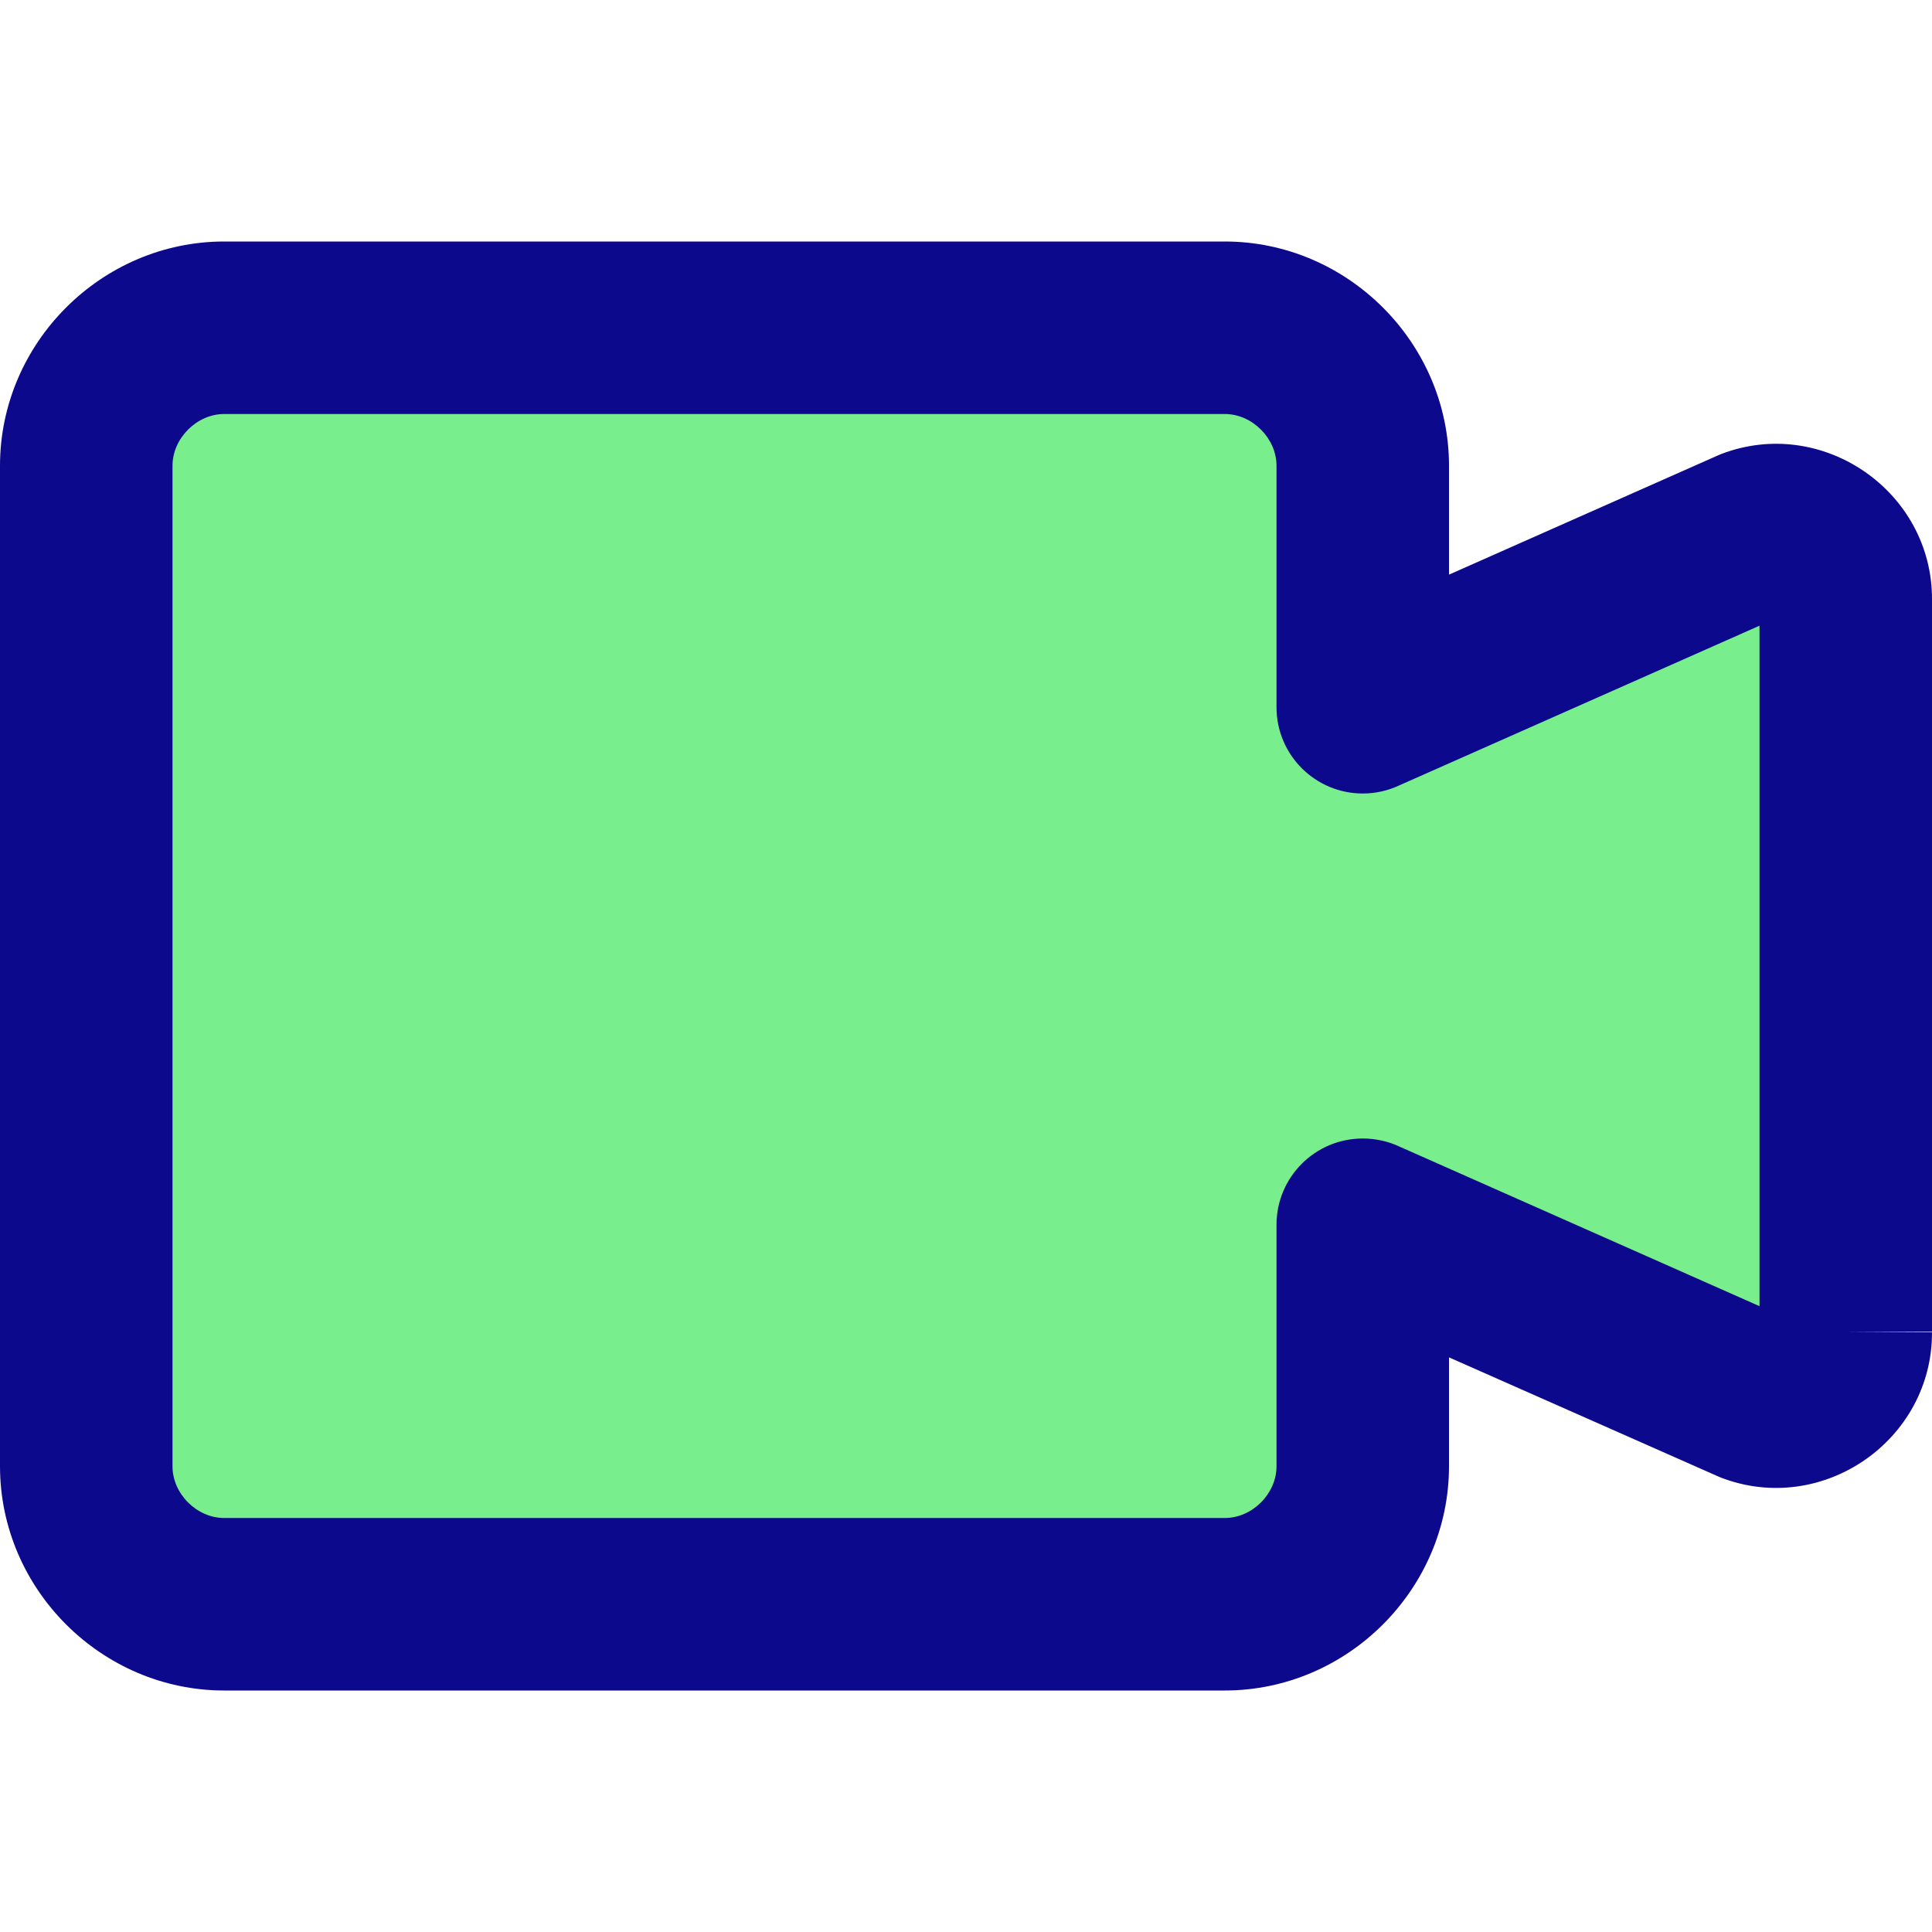 <svg xmlns="http://www.w3.org/2000/svg" fill="none" viewBox="0 0 14 14" id="Webcam-Video--Streamline-Core">
  <desc>
    Webcam Video Streamline Icon: https://streamlinehq.com
  </desc>
  <g id="webcam-video--work-video-meeting-camera-company-conference-office">
    <path id="Vector" fill="#79ee8d" d="m12.695 3.875 -2.82 1.25v-1.75c0 -0.265 -0.105 -0.52 -0.293 -0.707 -0.188 -0.188 -0.442 -0.293 -0.707 -0.293h-7.25c-0.265 0 -0.52 0.105 -0.707 0.293C0.73 2.855 0.625 3.11 0.625 3.375v7.25c0 0.265 0.105 0.52 0.293 0.707 0.188 0.188 0.442 0.293 0.707 0.293h7.25c0.265 0 0.52 -0.105 0.707 -0.293 0.188 -0.188 0.293 -0.442 0.293 -0.707v-1.75l2.82 1.25c0.076 0.029 0.158 0.04 0.239 0.03 0.081 -0.01 0.158 -0.039 0.225 -0.085 0.067 -0.046 0.122 -0.108 0.159 -0.181 0.038 -0.072 0.057 -0.153 0.056 -0.234v-5.31c0.001 -0.081 -0.019 -0.162 -0.056 -0.234 -0.038 -0.072 -0.092 -0.134 -0.159 -0.181 -0.067 -0.046 -0.144 -0.076 -0.225 -0.085 -0.081 -0.01 -0.163 0.001 -0.239 0.03Z" stroke-width="1"></path>
    <path id="Union" fill="#0c098c" fill-rule="evenodd" d="M1.25 3.375c0 -0.199 0.176 -0.375 0.375 -0.375h7.25c0.199 0 0.375 0.176 0.375 0.375v1.75c0 0.345 0.28 0.625 0.625 0.625 0.095 0 0.184 -0.021 0.265 -0.059L12.75 4.534v4.931l-2.608 -1.156C10.061 8.271 9.97 8.25 9.875 8.25c-0.345 0 -0.625 0.28 -0.625 0.625v1.75c0 0.2 -0.176 0.375 -0.375 0.375h-7.25c-0.199 0 -0.375 -0.175 -0.375 -0.375v-7.25Zm9.25 6.461v0.789c0 0.89 -0.735 1.625 -1.625 1.625h-7.25C0.735 12.25 0 11.515 0 10.625v-7.25C0 2.485 0.735 1.75 1.625 1.75h7.25c0.89 0 1.625 0.735 1.625 1.625v0.789l1.942 -0.861c0.009 -0.004 0.019 -0.008 0.028 -0.012 0.734 -0.283 1.534 0.269 1.53 1.055v5.307l0 -0.003 -0.625 0.004H14v-0.002c0.004 0.786 -0.796 1.338 -1.53 1.055 -0.009 -0.004 -0.019 -0.008 -0.028 -0.012L10.5 9.836Z" clip-rule="evenodd" stroke-width="1"></path>
  </g>
</svg>